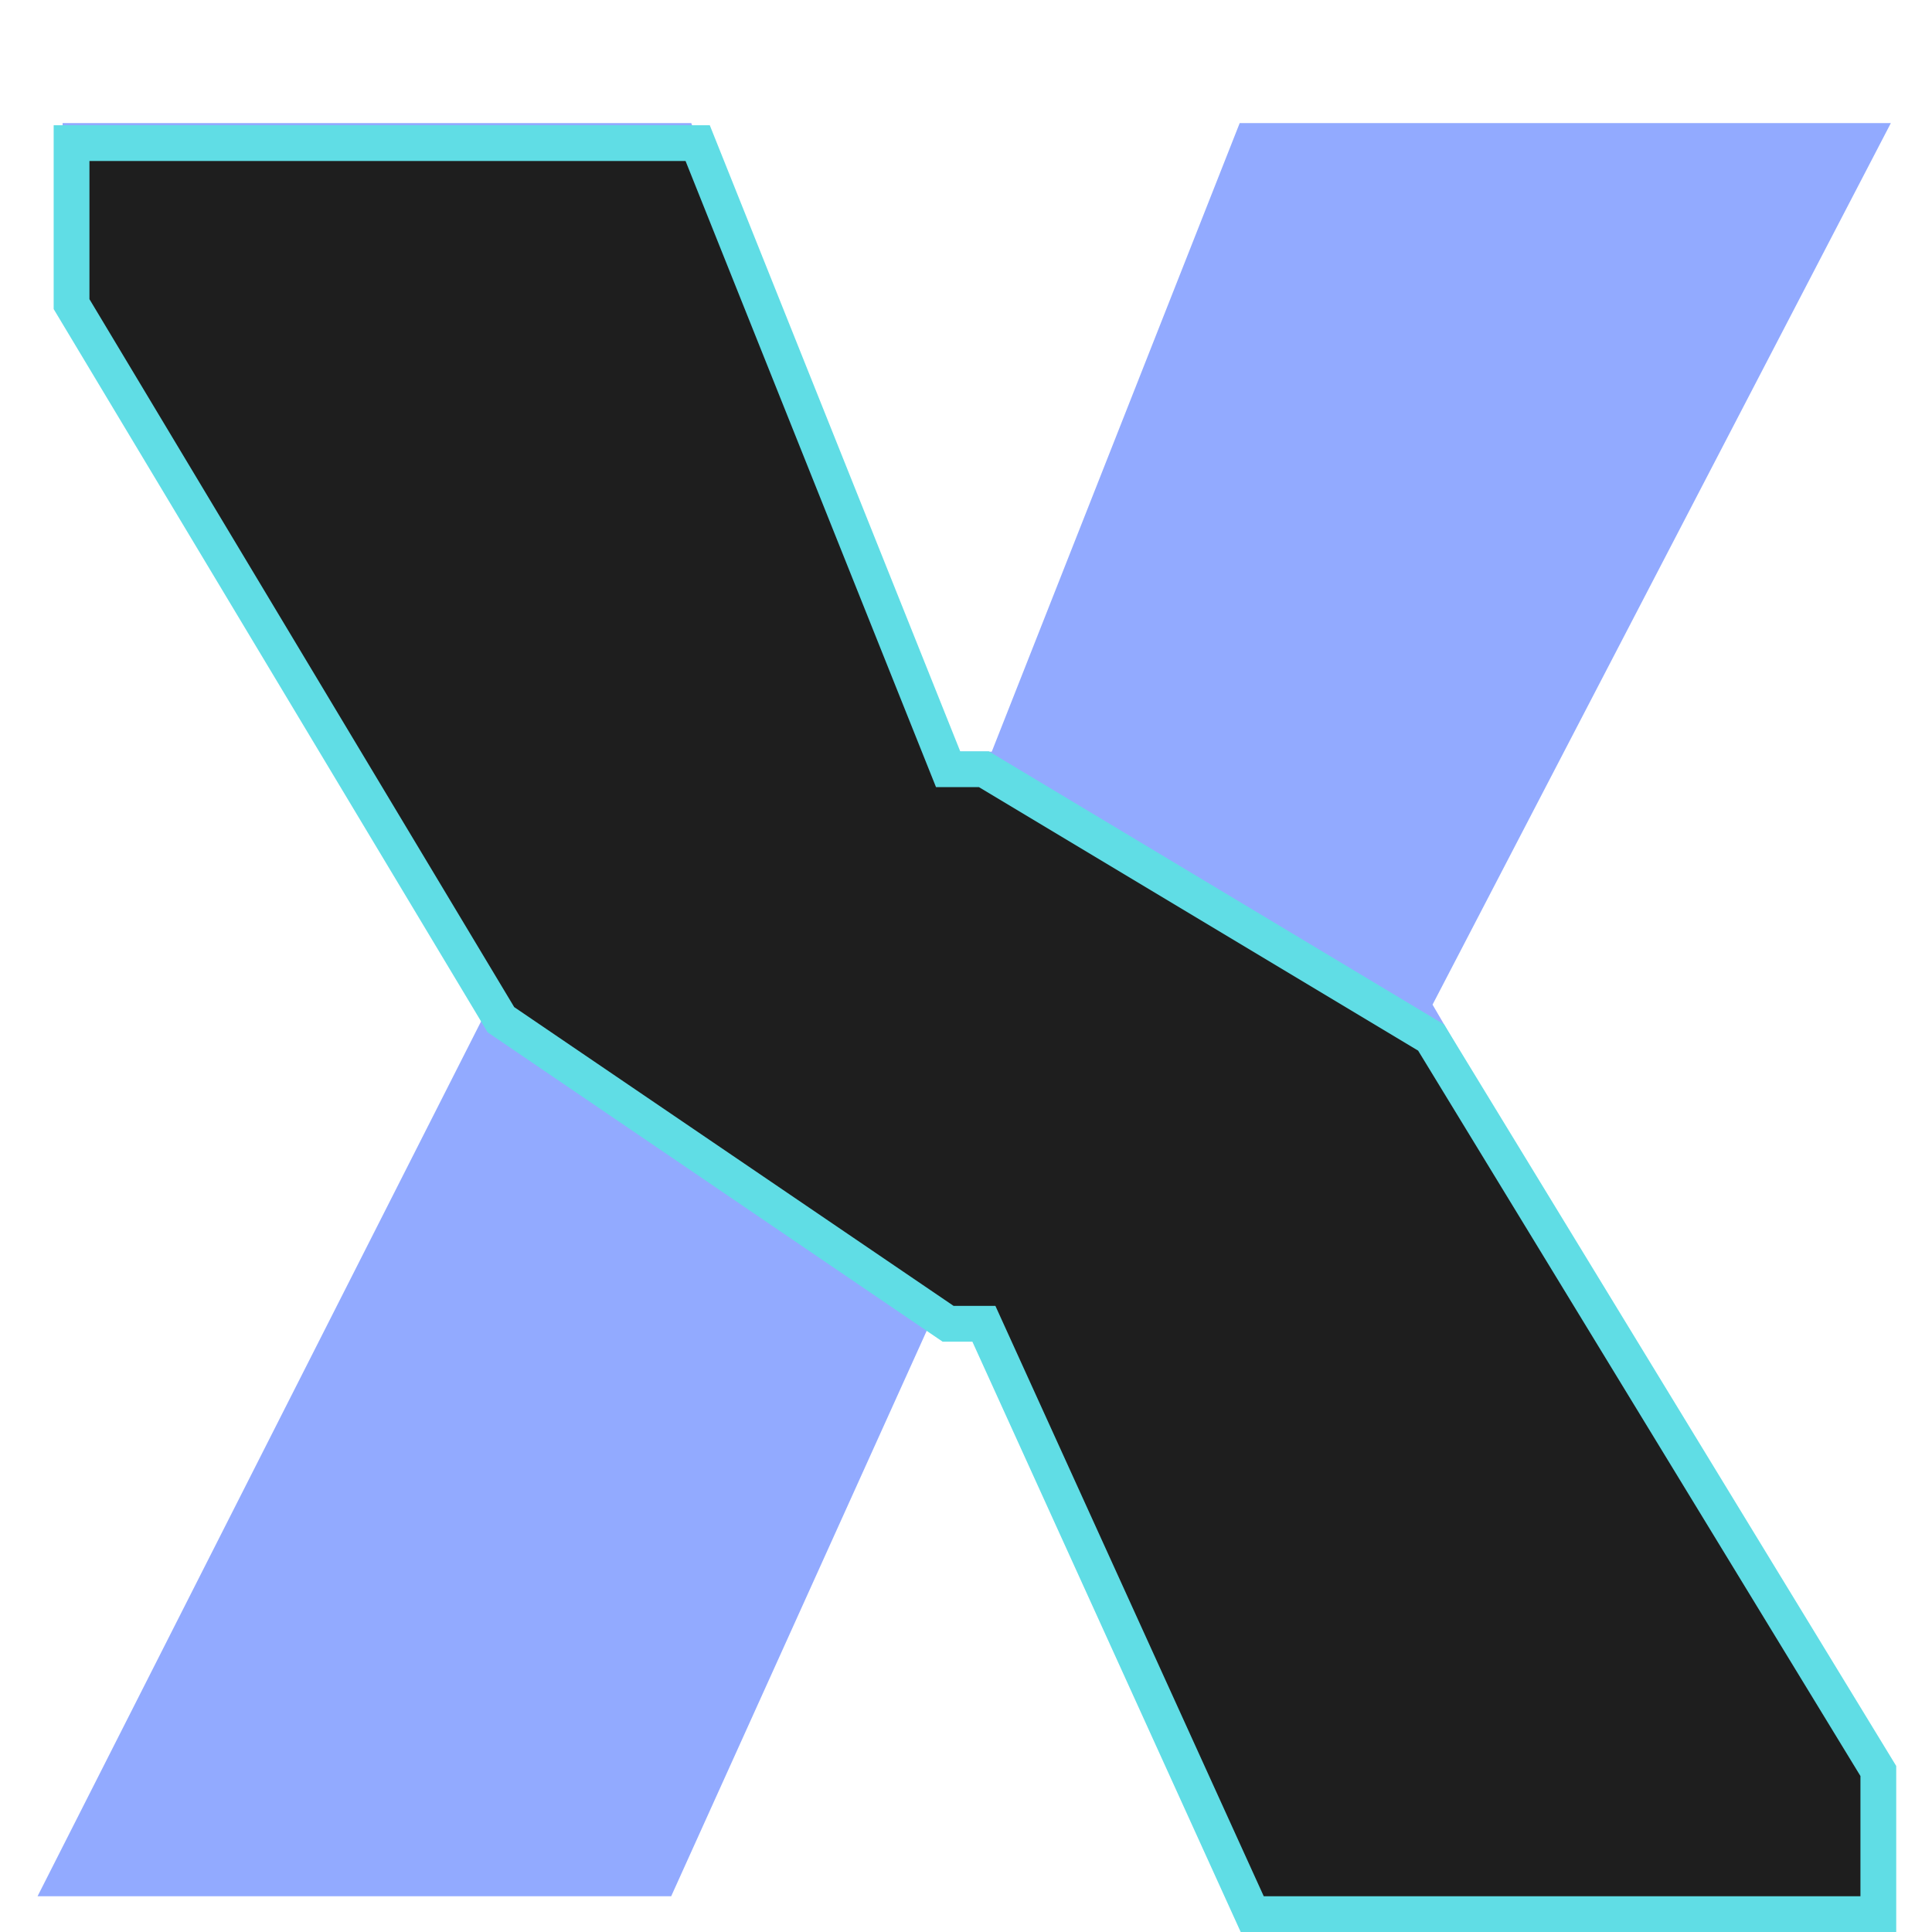 <svg width="54" height="54" viewBox="0 0 54 54" fill="none" xmlns="http://www.w3.org/2000/svg">
<path d="M1.05 53L13.79 27.87L1.75 7.64V3.44H19.32L26.32 21.01H27.72L34.65 3.44H52.85L40.04 28.08L52.15 48.8V53H34.93L27.72 36.27H26.32L18.76 53H1.05Z" fill="#92AAFF"/>
<path d="M19.5 4H2V8.5L14 28.5L26.5 37H27.5L35 53.5H52.5V49.5L40 29L27.5 21.5H26.5L19.5 4Z" fill="#1E1E1E" stroke="#60DDE5"/>
</svg>
